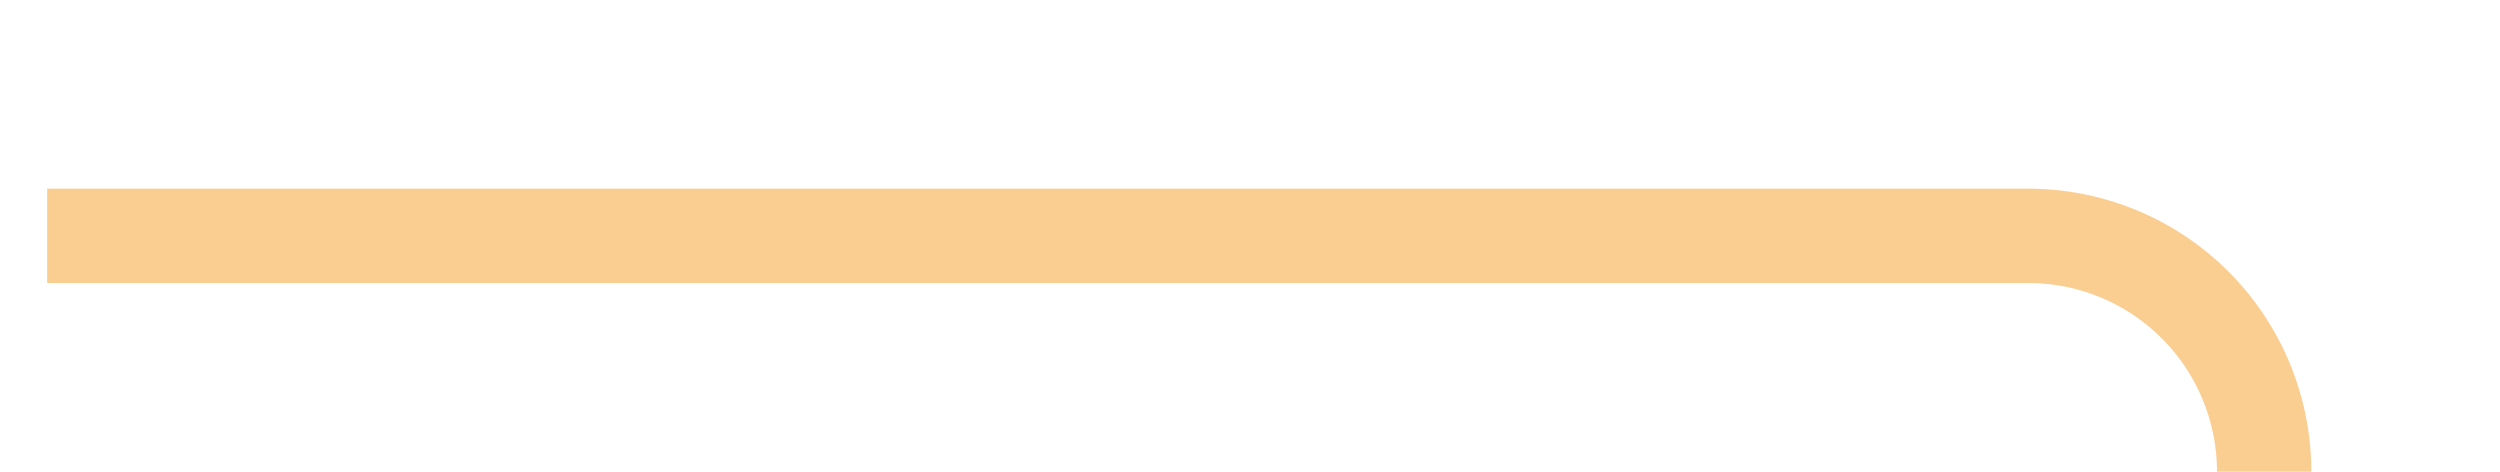 ﻿<?xml version="1.0" encoding="utf-8"?>
<svg version="1.1" xmlns:xlink="http://www.w3.org/1999/xlink" width="53px" height="10px" preserveAspectRatio="xMinYMid meet" viewBox="142 133  53 8" xmlns="http://www.w3.org/2000/svg">
  <path d="M 143 137  L 185 137  A 5 5 0 0 1 190 142 L 190 155  A 5 5 0 0 0 195 160 L 552 160  " stroke-width="2" stroke="#facd91" fill="none" />
  <path d="M 546.893 155.707  L 551.186 160  L 546.893 164.293  L 548.307 165.707  L 553.307 160.707  L 554.014 160  L 553.307 159.293  L 548.307 154.293  L 546.893 155.707  Z " fill-rule="nonzero" fill="#facd91" stroke="none" />
</svg>